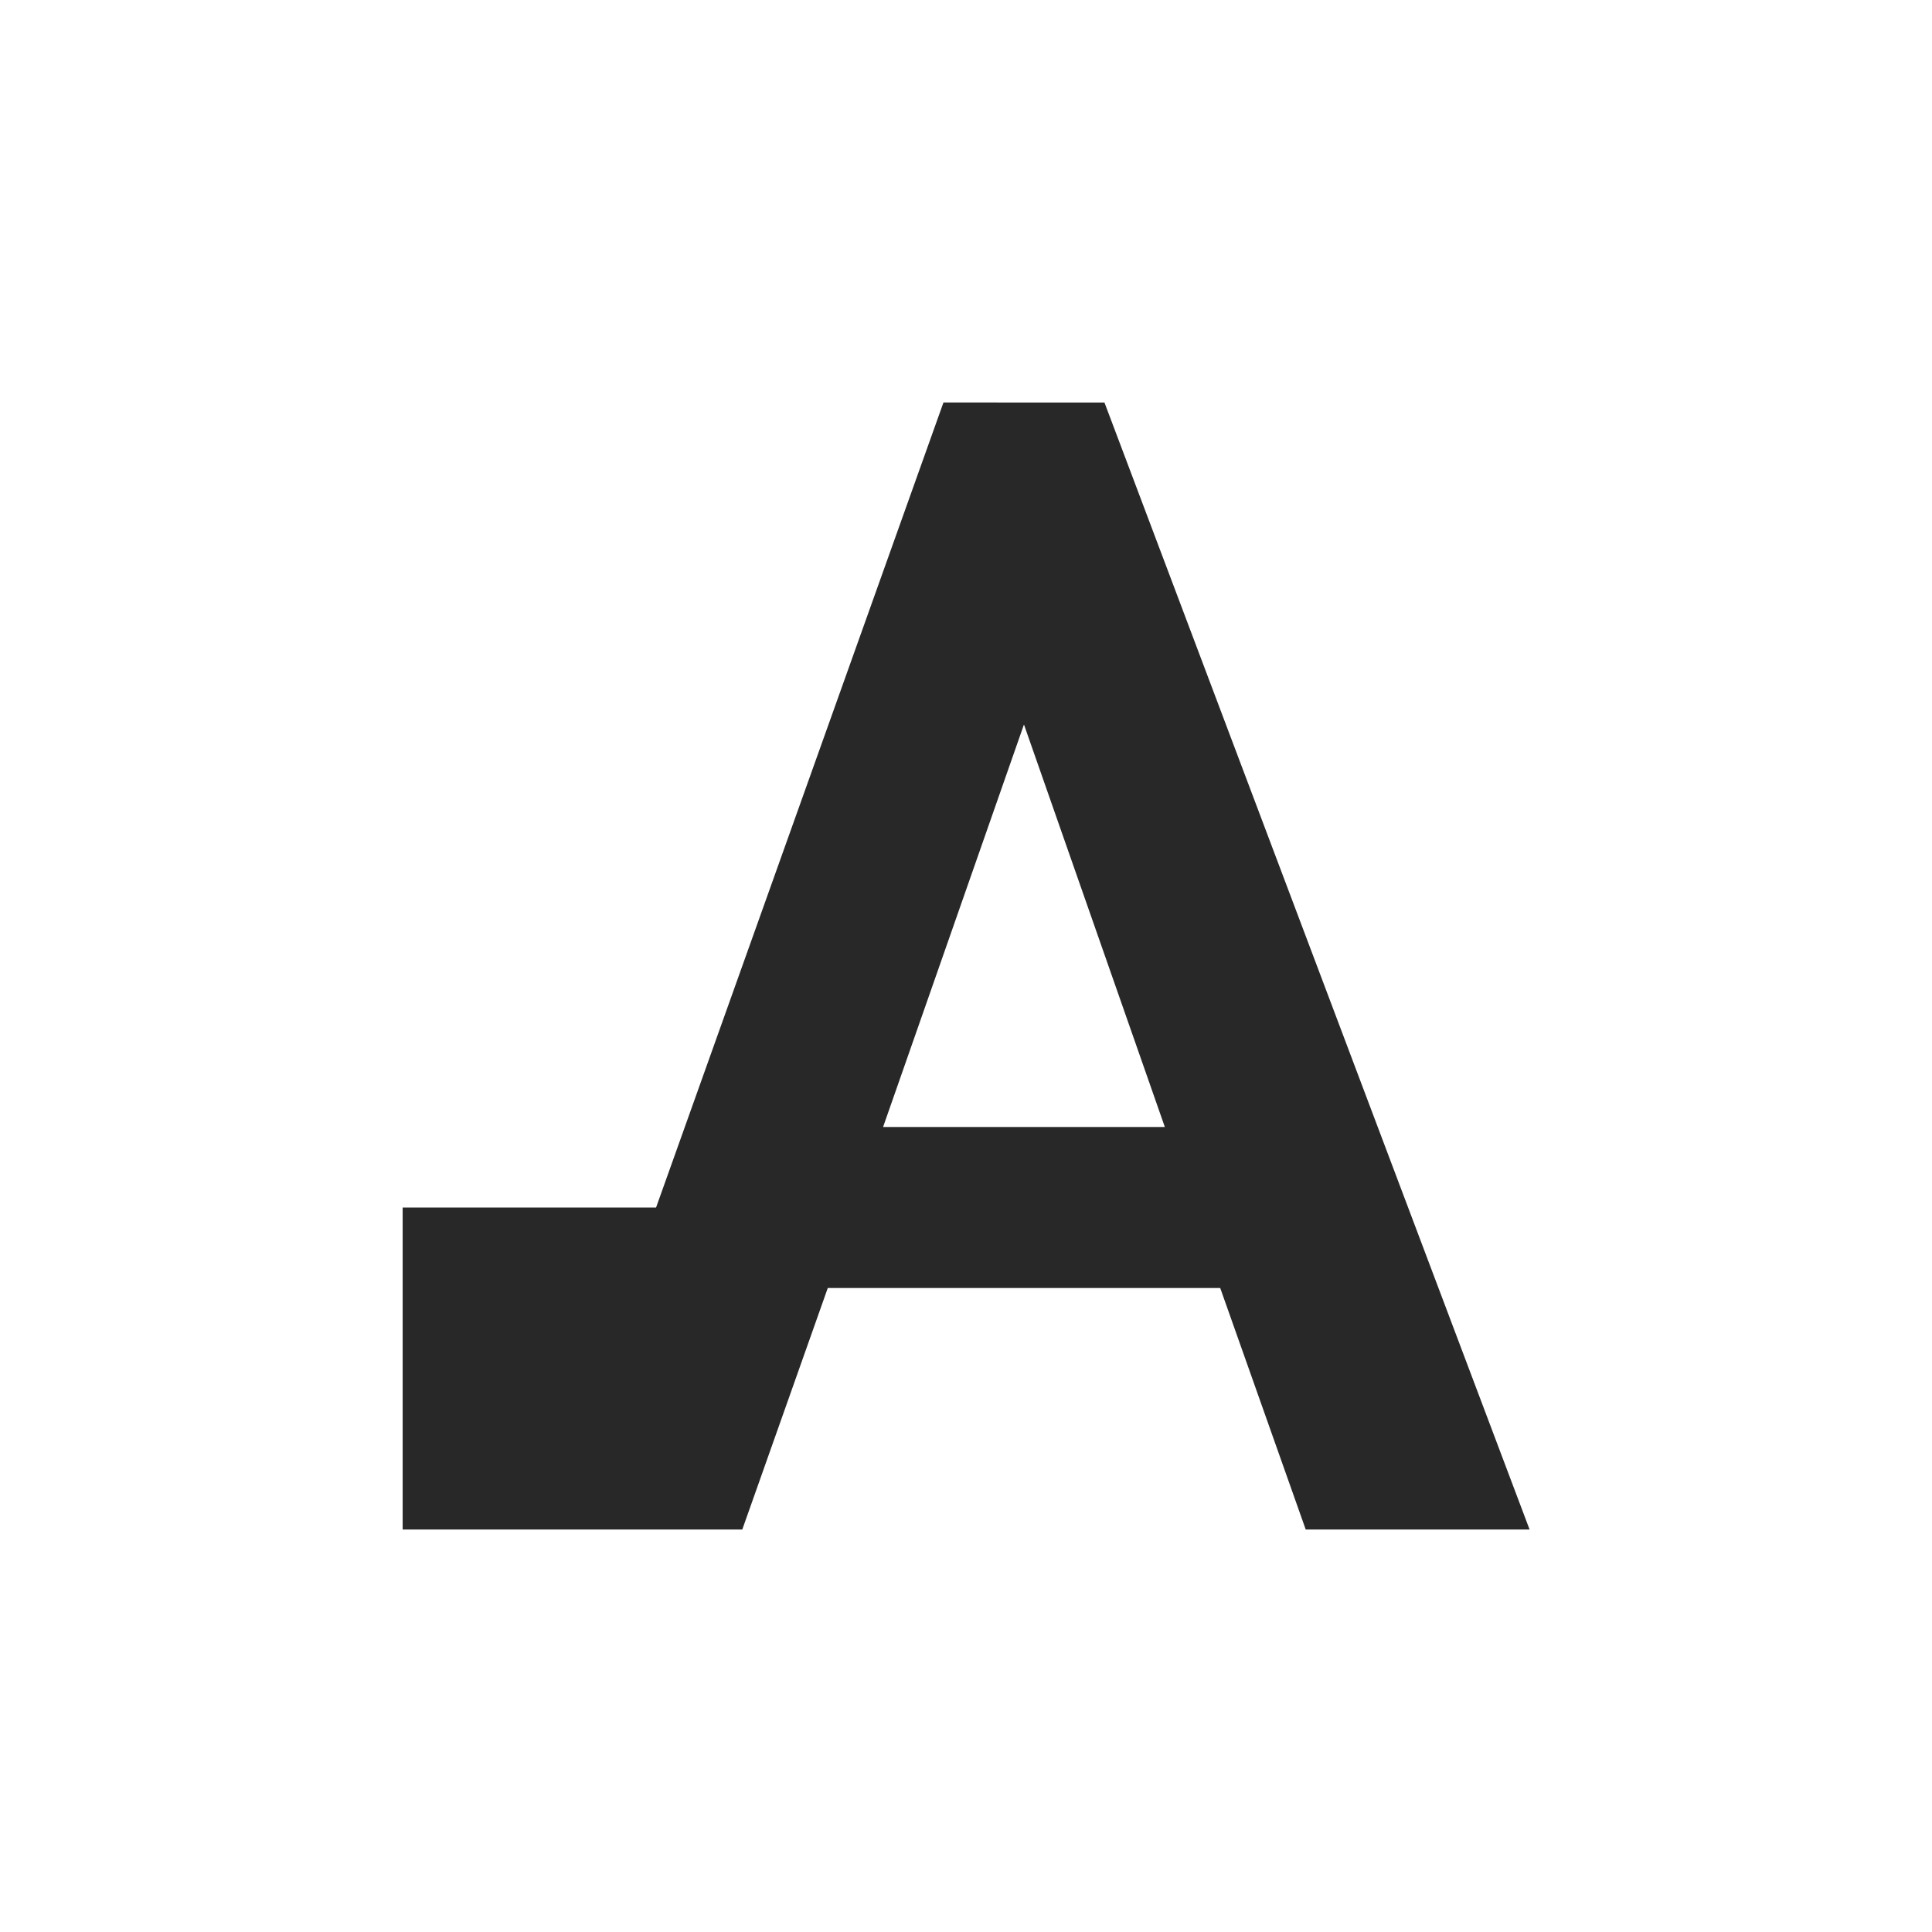 <svg width="24" height="24" version="1.1" xmlns="http://www.w3.org/2000/svg">
  <defs>
    <style id="current-color-scheme" type="text/css">.ColorScheme-Text { color:#282828; } .ColorScheme-Highlight { color:#458588; }</style>
  </defs>
  <path class="ColorScheme-Text" d="m11.72 5-3.57 10h-3.148v4h4.219l1.062-3h4.875l1.062 3h2.781l-5.281-14zm1 4 1.75 5h-3.5z" fill="currentColor"/>
</svg>
